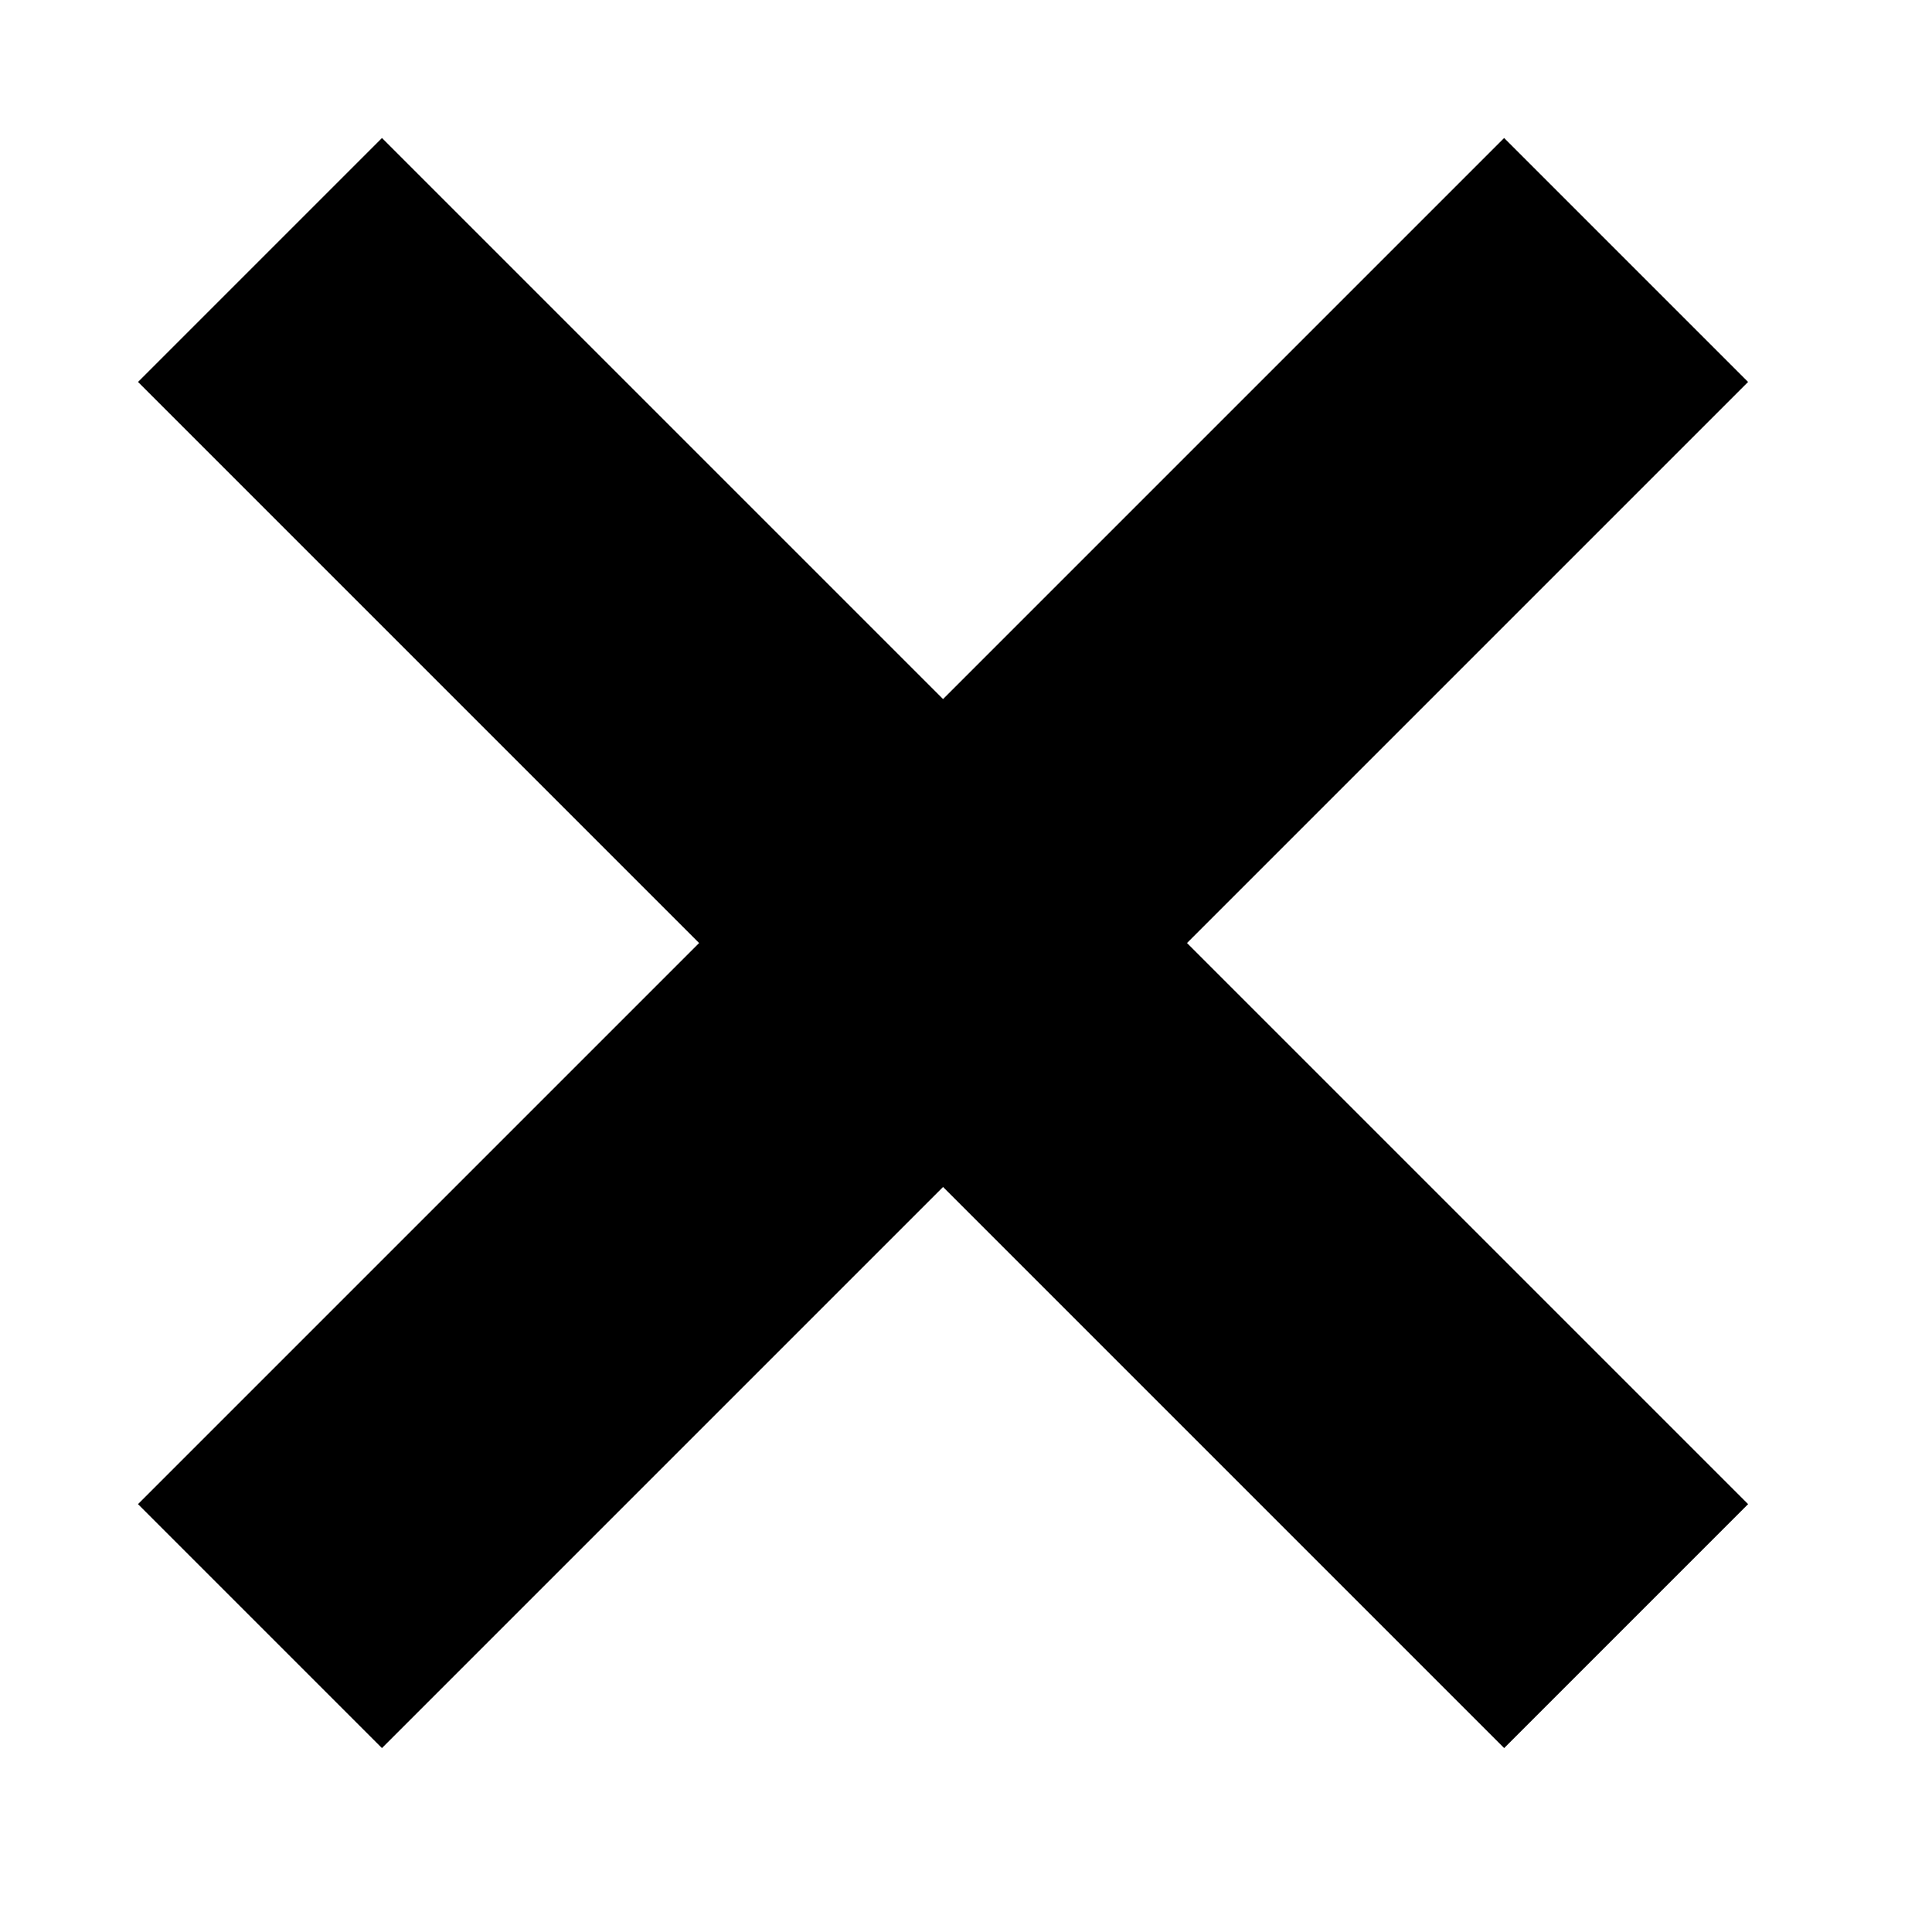 <svg width="28" height="28" viewBox="0 0 28 28" fill="none" xmlns="http://www.w3.org/2000/svg">
<rect x="5.536" y="2" width="28" height="5" transform="rotate(45 5.536 2)" fill="black"/>
<rect x="2" y="21.799" width="28" height="5" transform="rotate(-45 2 21.799)" fill="black"/>
</svg>
